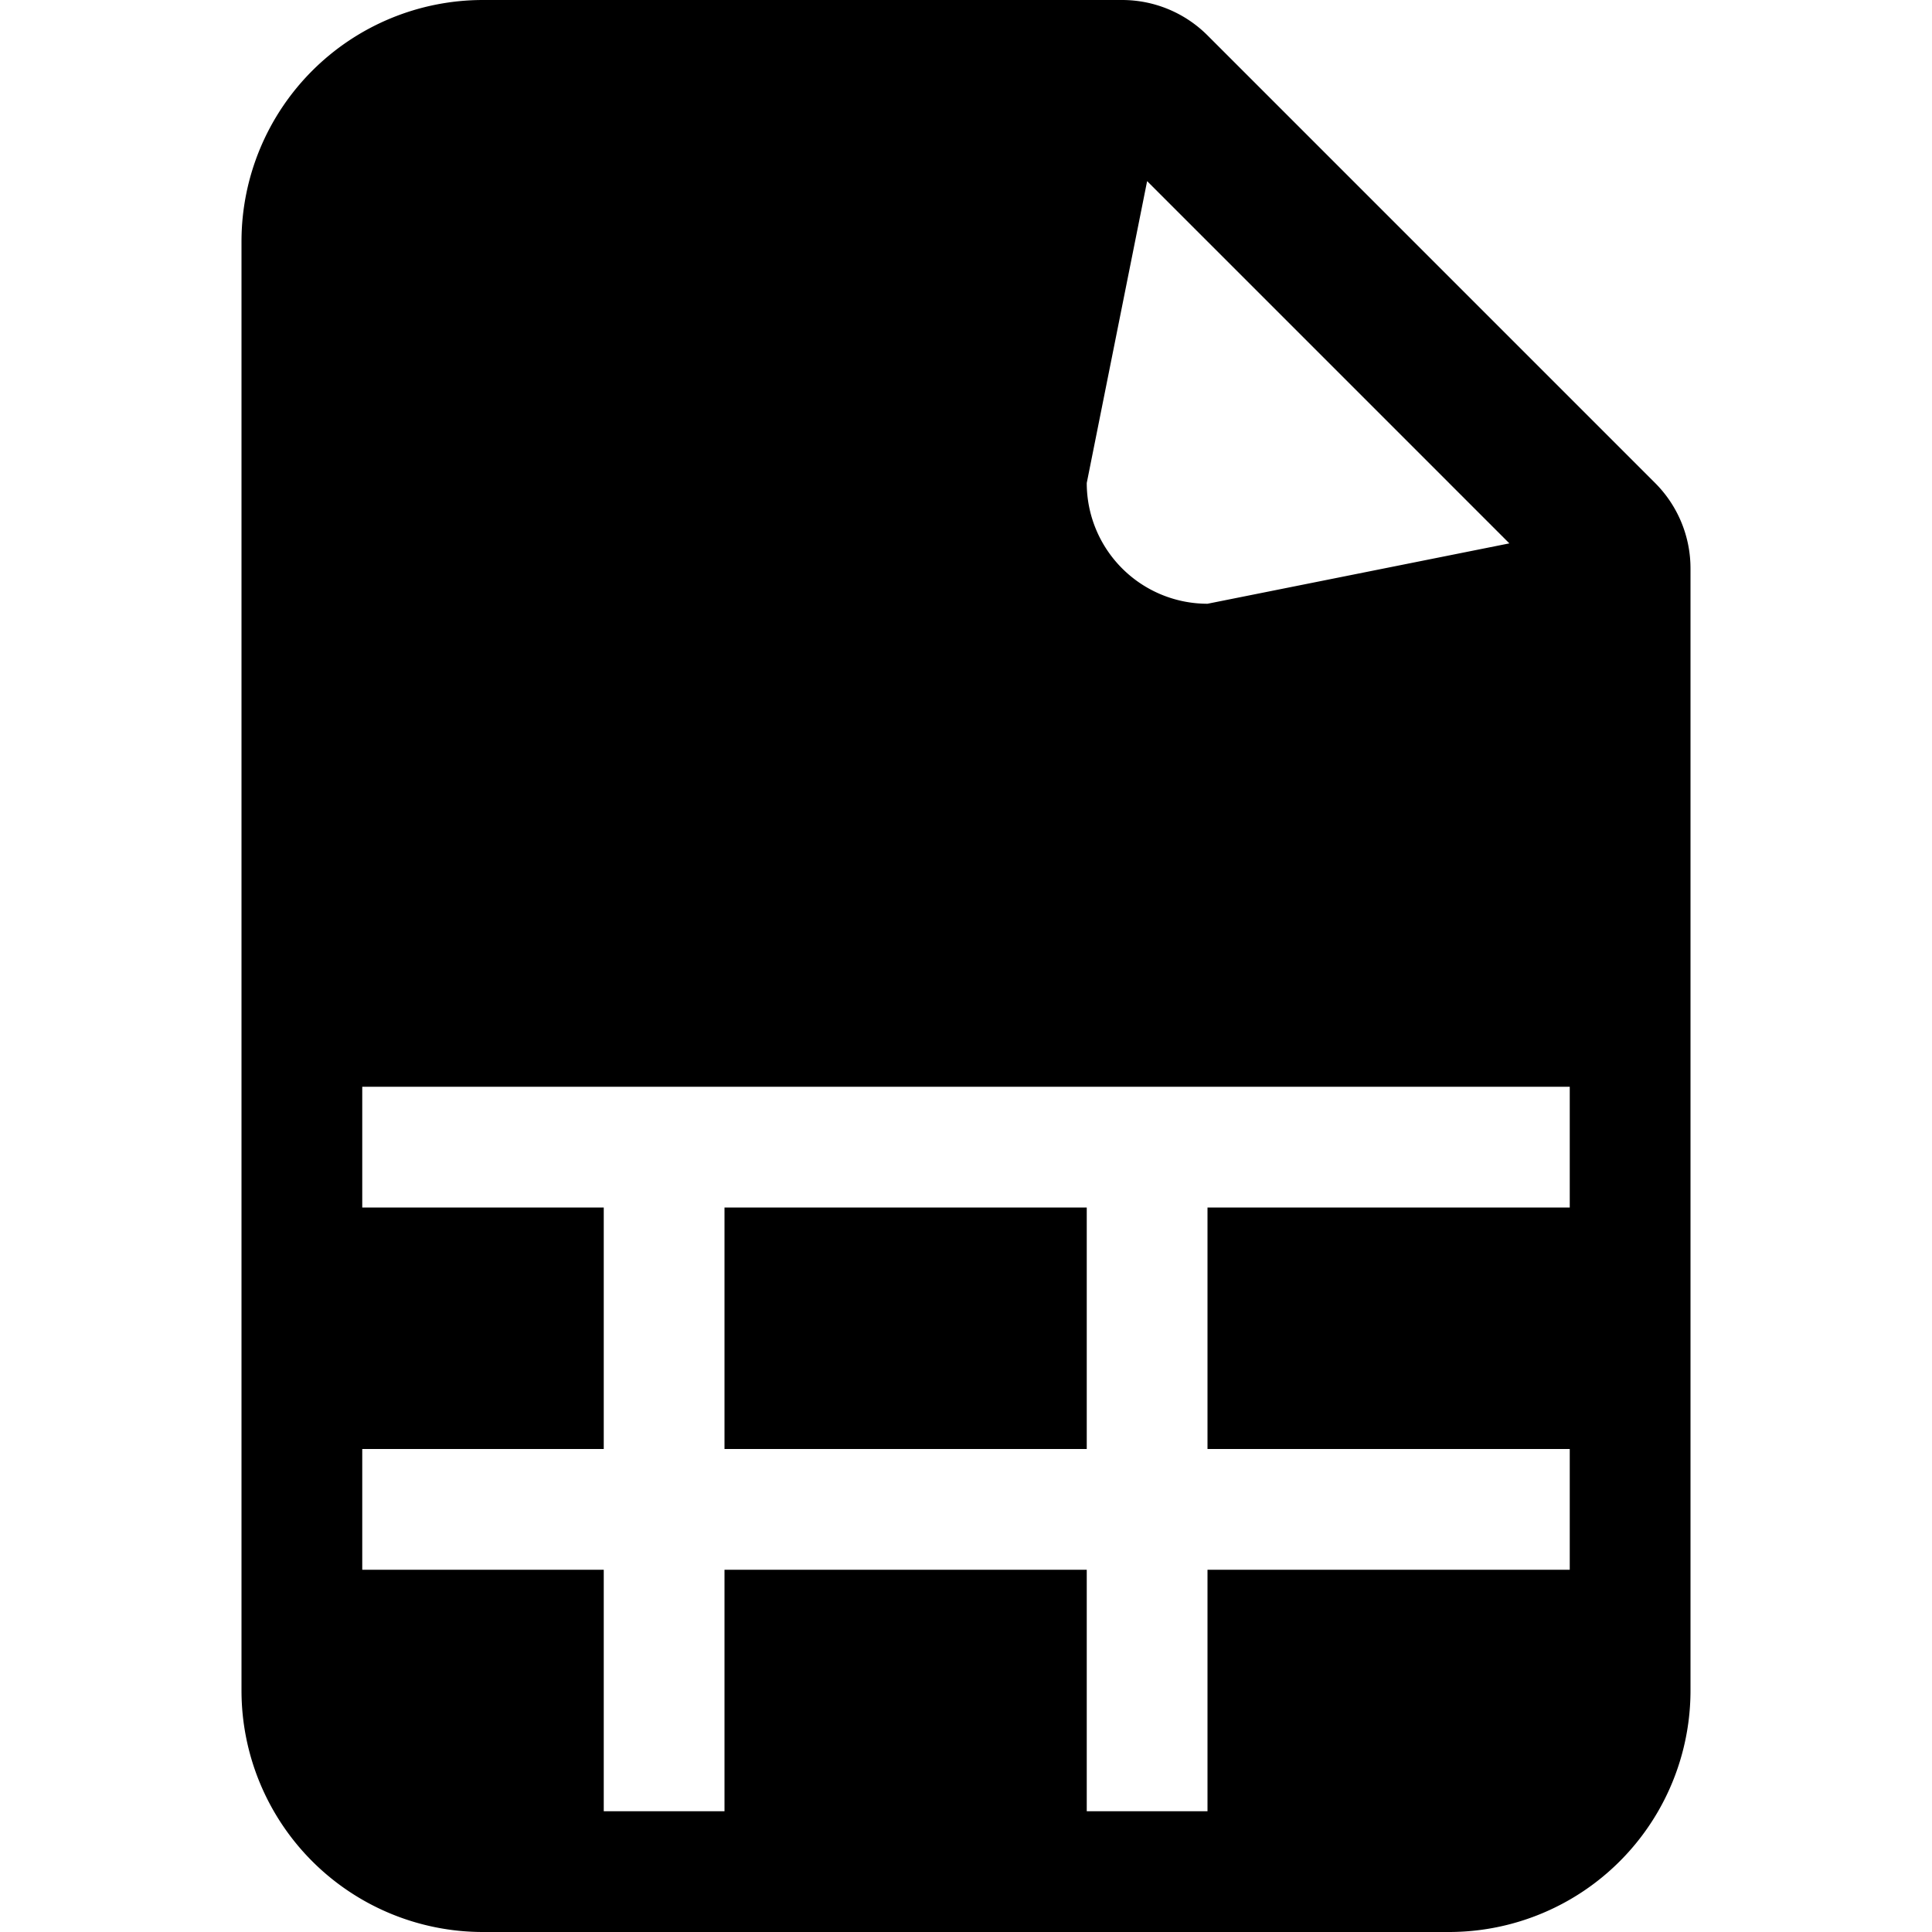<svg width="1em" height="1em" viewBox="0 0 16 16" class="bi bi-file-earmark-spreadsheet-fill" fill="currentColor"
     xmlns="http://www.w3.org/2000/svg">
  <path fill-rule="evenodd"
        d="M2 2a2 2 0 0 1 2-2h5.293A1 1 0 0 1 10 .293L13.707 4a1 1 0 0 1 .293.707V14a2 2 0 0 1-2 2H4a2 2 0 0 1-2-2V2zm7 2l.5-2.5 3 3L10 5a1 1 0 0 1-1-1zM3 9v1h2v2H3v1h2v2h1v-2h3v2h1v-2h3v-1h-3v-2h3V9H3zm3 3v-2h3v2H6z"/>
</svg>